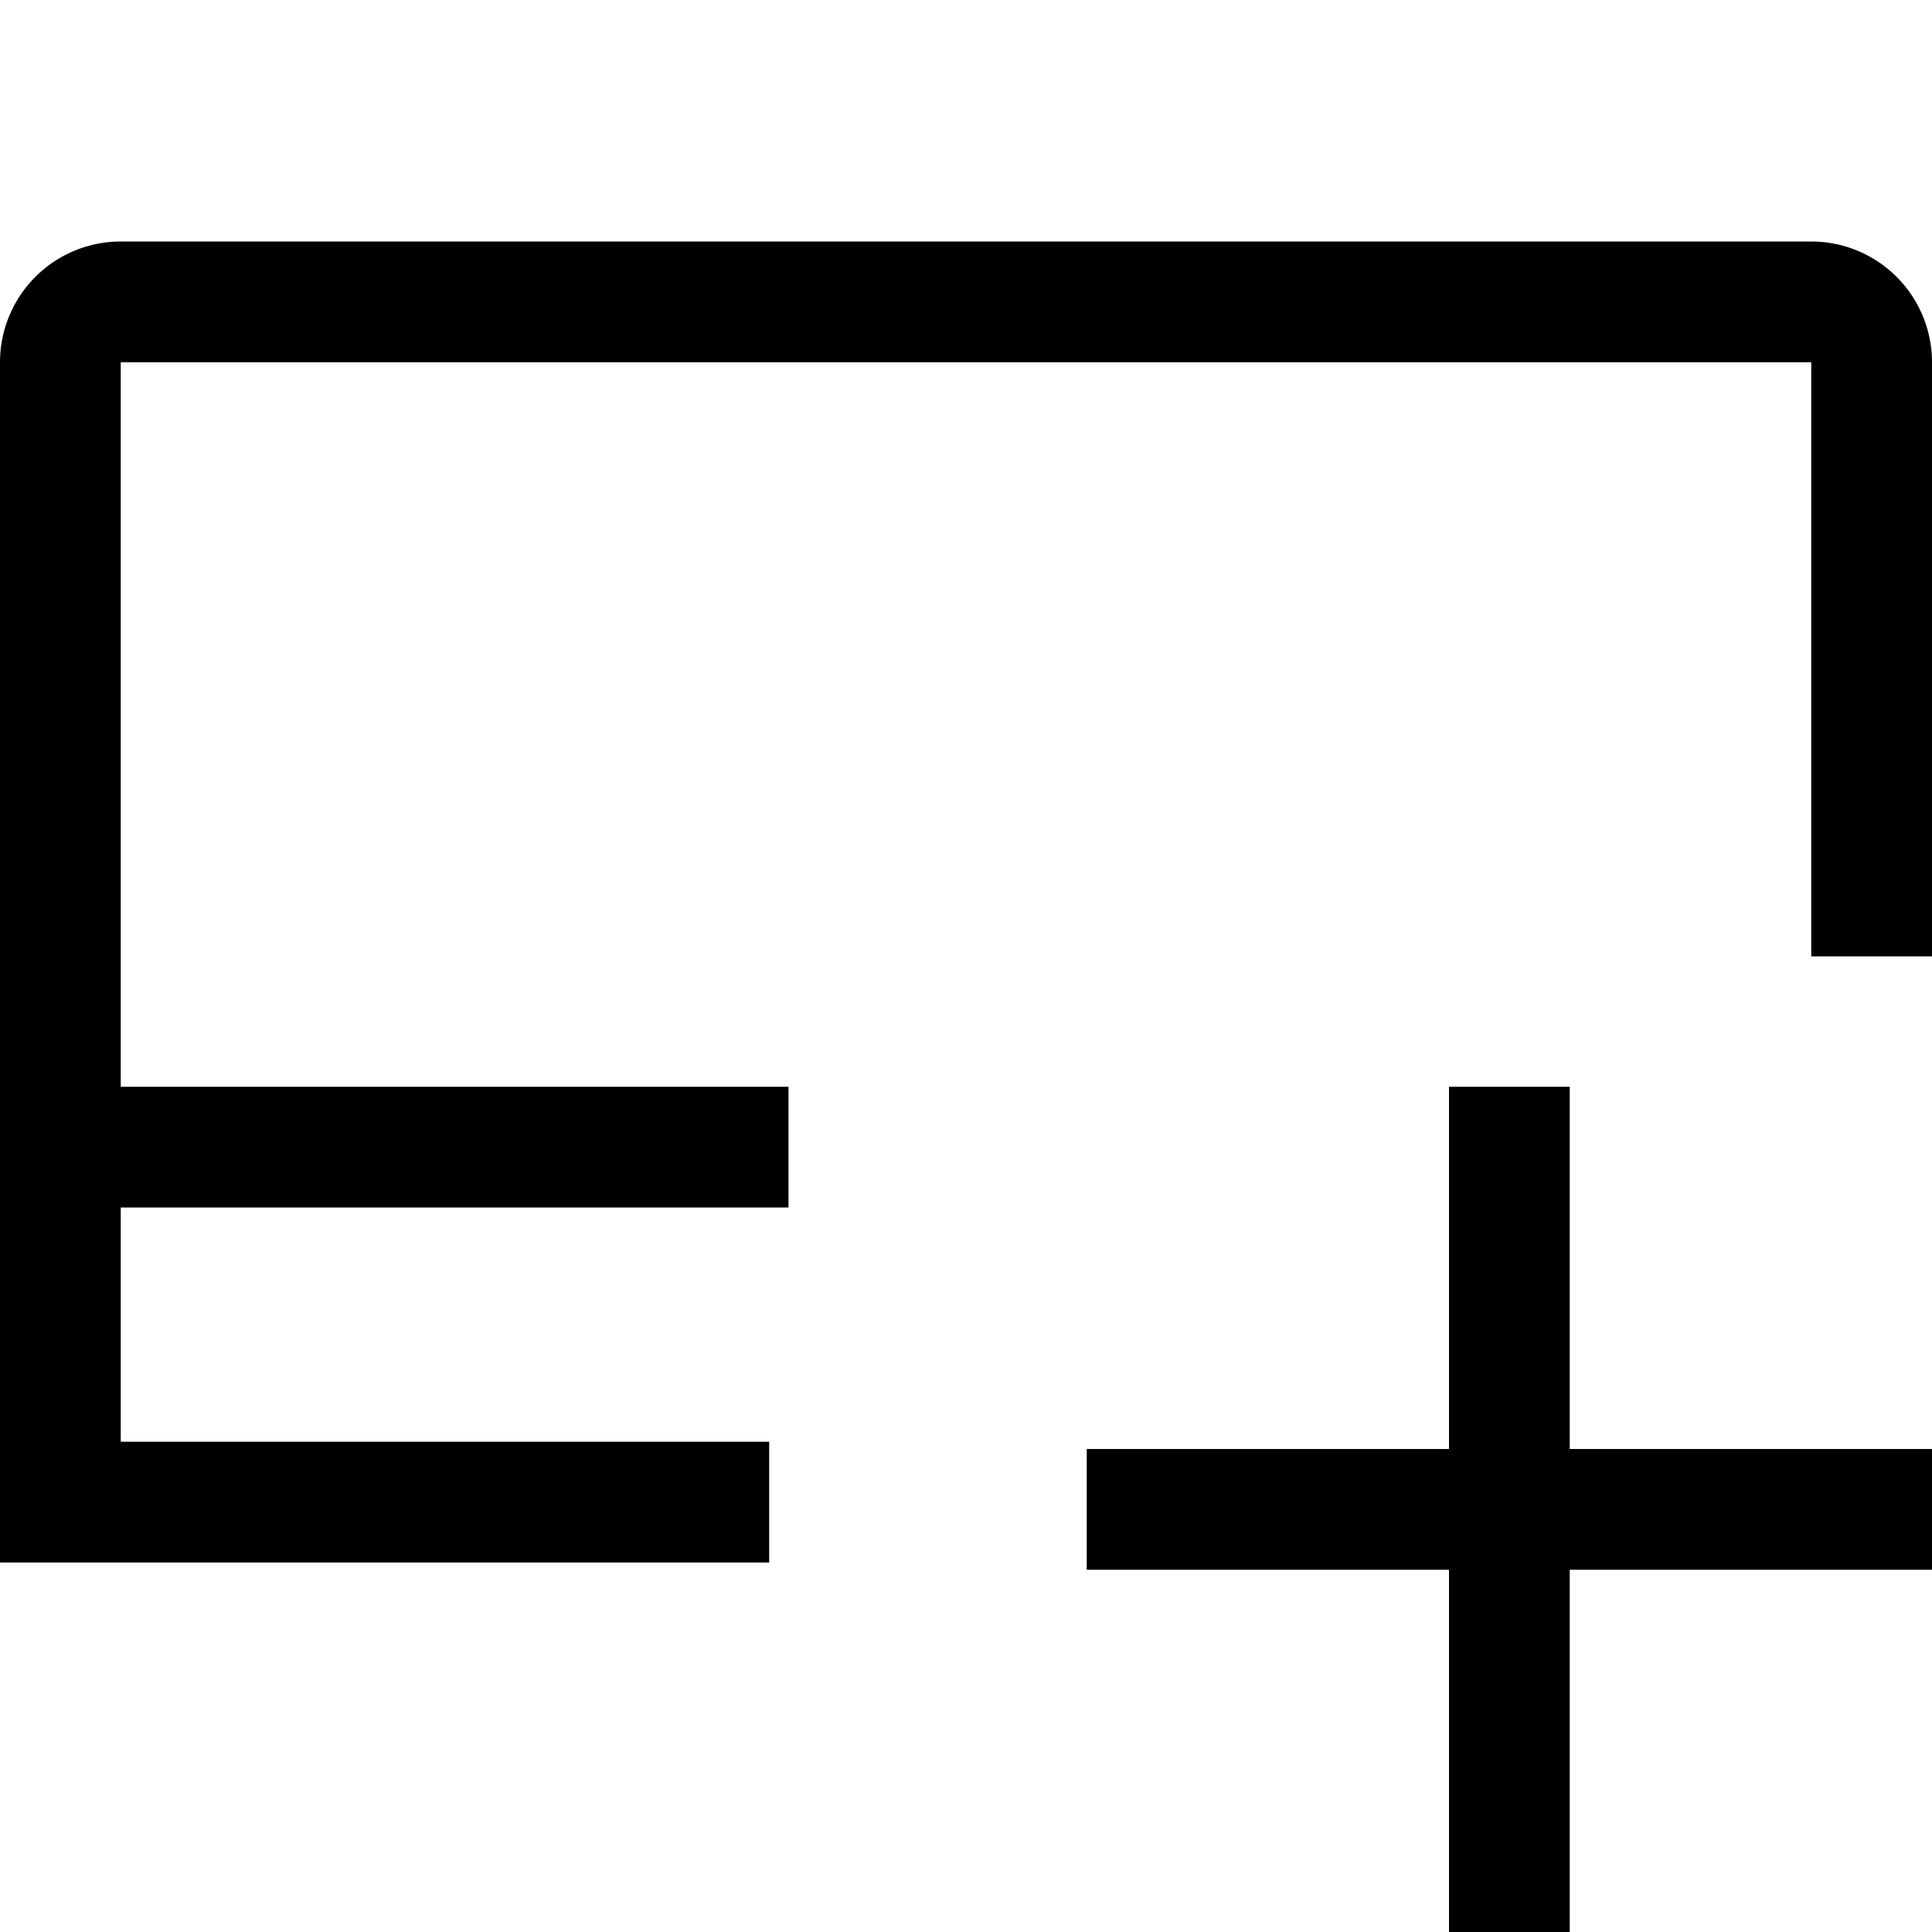 <svg id="Layer_1" data-name="Layer 1" xmlns="http://www.w3.org/2000/svg" viewBox="0 0 16 16"><path d="M13,12h3v1H13v3H12V13H9V12h3V9h1ZM15,2H1A1,1,0,0,0,0,3v9.94H6.37v-1H1V10H6.53V9H1V3H15V7.92h1V3A1,1,0,0,0,15,2Z"/></svg>